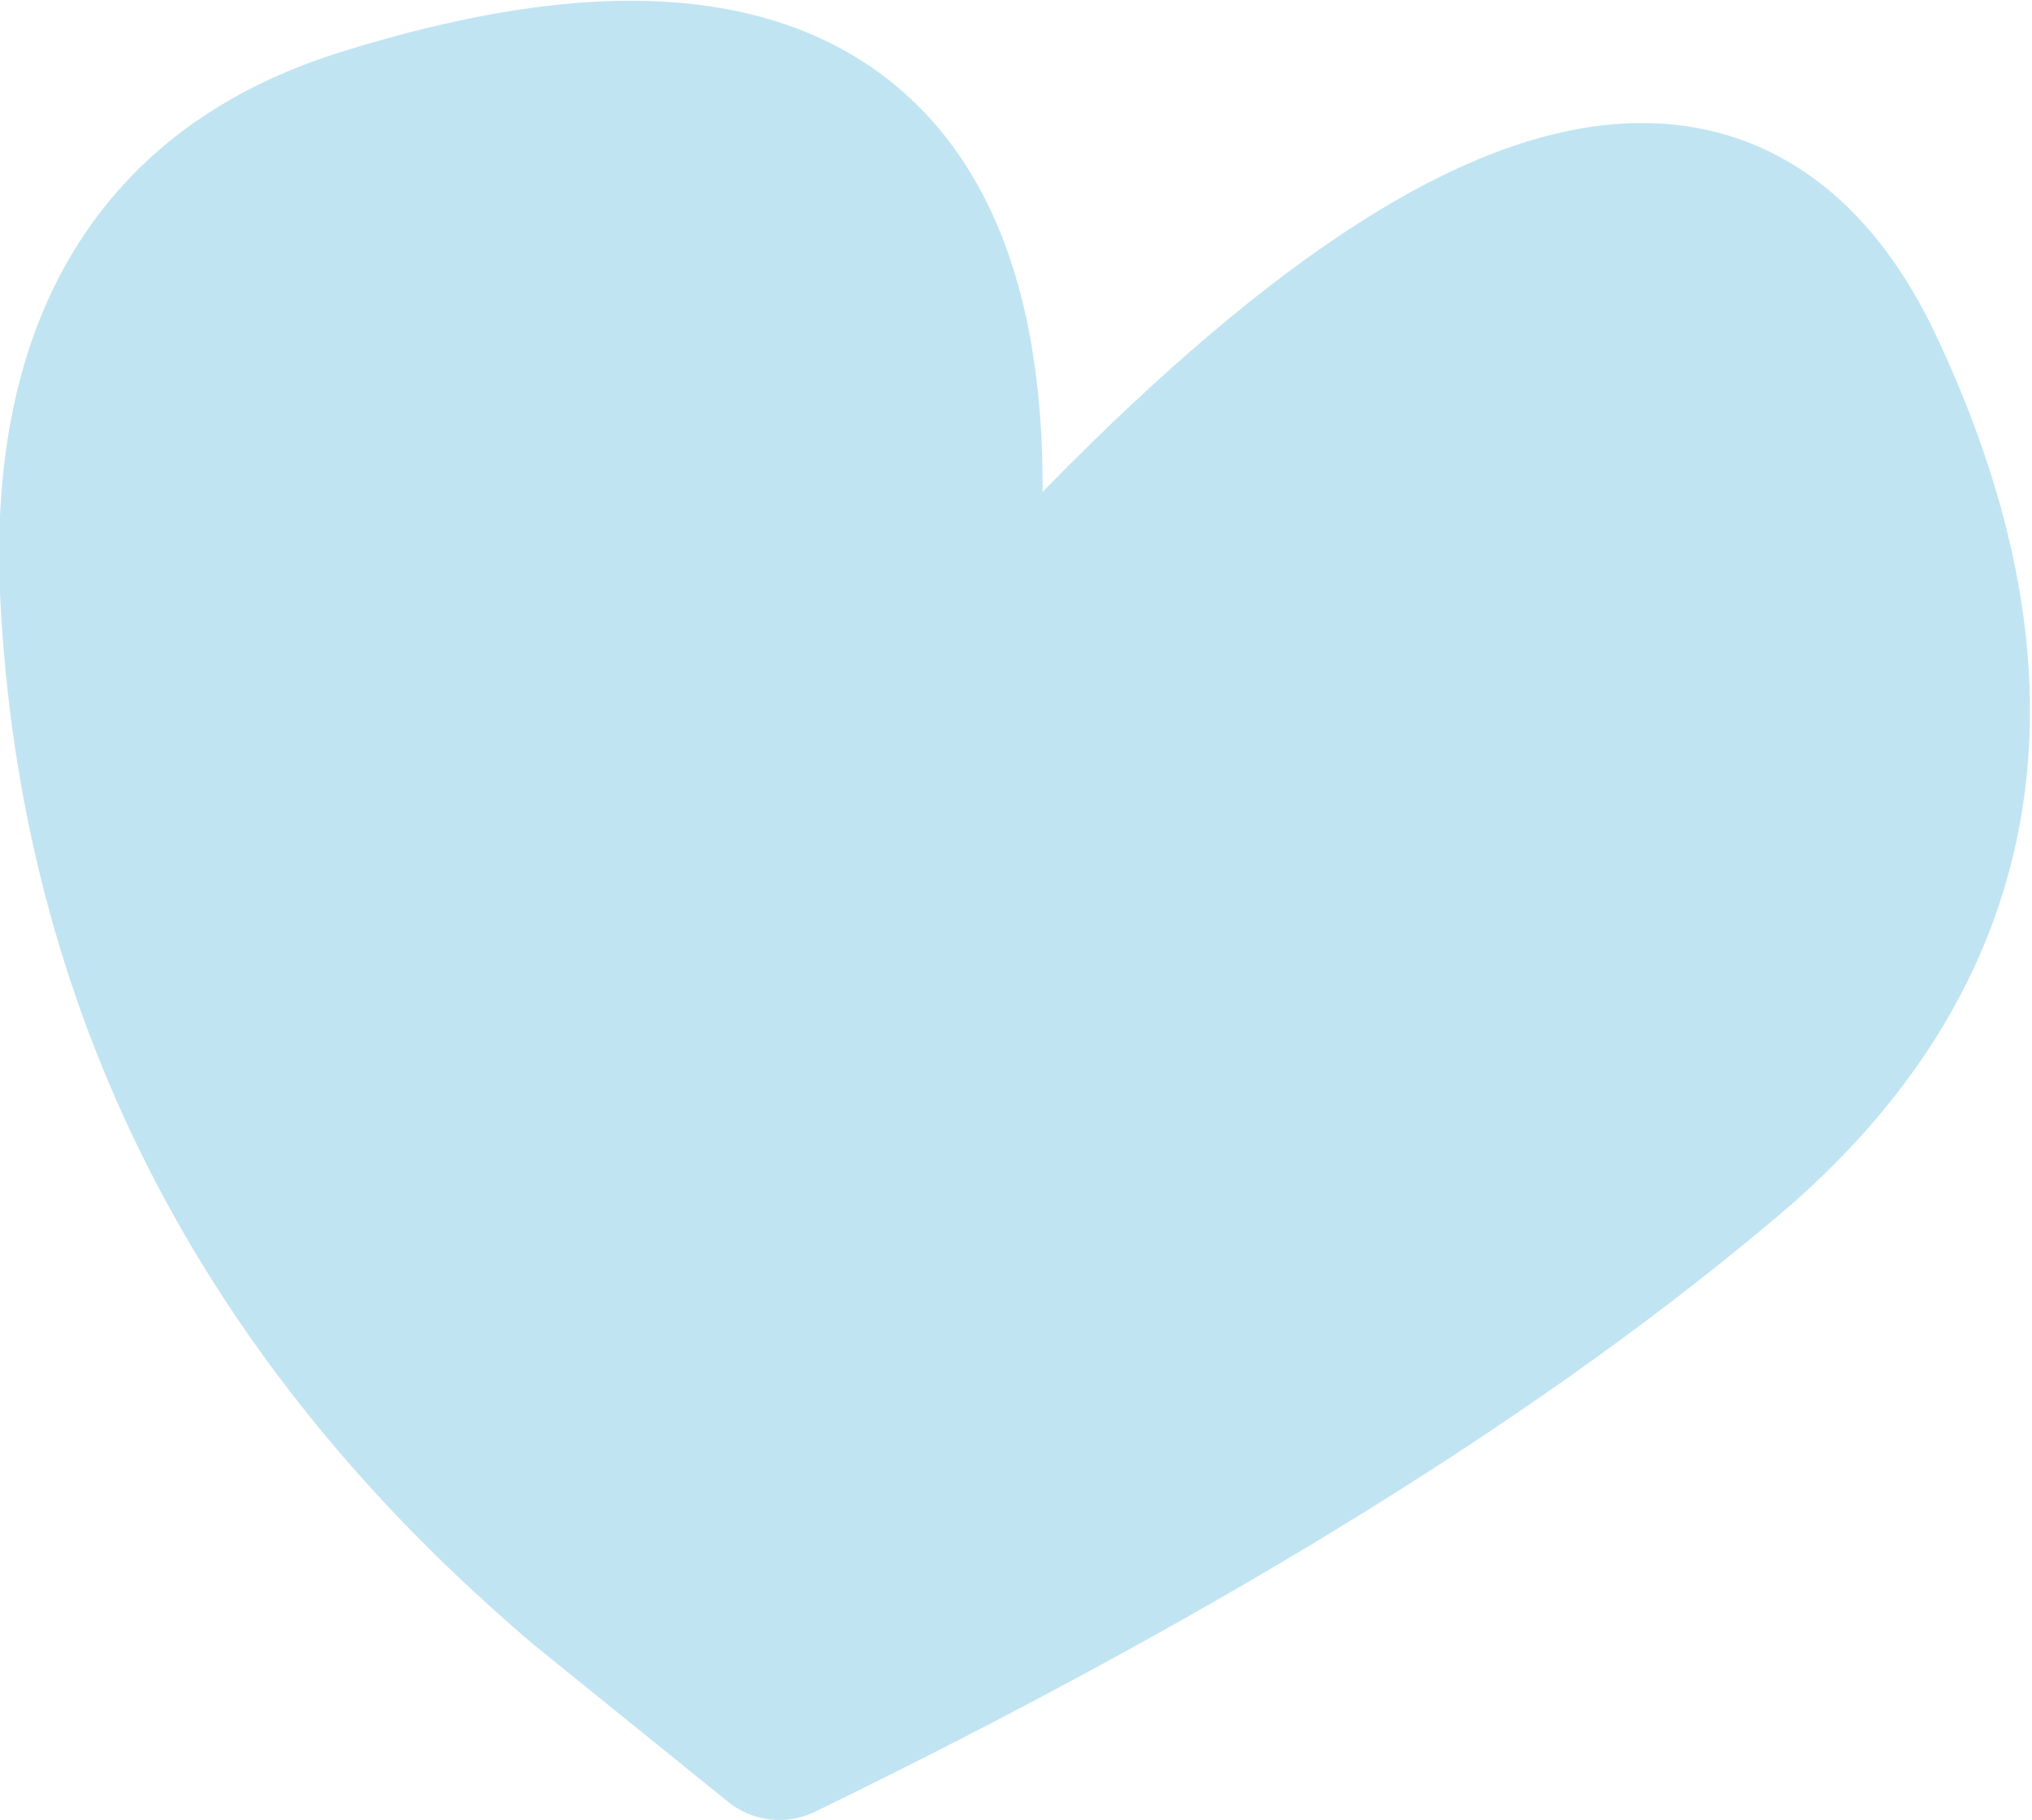 <?xml version="1.0" encoding="UTF-8" standalone="no"?>
<svg xmlns:xlink="http://www.w3.org/1999/xlink" height="22.3px" width="24.9px" xmlns="http://www.w3.org/2000/svg">
  <g transform="matrix(1.0, 0.0, 0.0, 1.0, 12.45, 11.15)">
    <path d="M-0.95 -2.25 Q7.75 -12.3 10.4 -6.55 13.05 -0.85 8.85 2.85 4.6 6.5 -2.9 10.15 L-5.25 8.25 Q-11.1 3.3 -11.45 -3.9 -11.65 -8.4 -8.0 -9.55 0.75 -12.3 -0.95 -2.25 L-1.05 -1.8 -1.25 -0.85 -1.05 -1.8 -0.95 -2.25" fill="#c1e4f2" fill-rule="evenodd" stroke="none"/>
    <path d="M-0.95 -2.25 Q0.75 -12.3 -8.0 -9.55 -11.65 -8.4 -11.45 -3.9 -11.1 3.3 -5.25 8.25 L-2.9 10.15 Q4.6 6.5 8.85 2.85 13.05 -0.85 10.4 -6.55 7.75 -12.3 -0.95 -2.25 L-1.05 -1.8 -1.25 -0.85" fill="none" stroke="#c1e4f2" stroke-linecap="round" stroke-linejoin="round" stroke-width="2.0"/>
  </g>
</svg>
